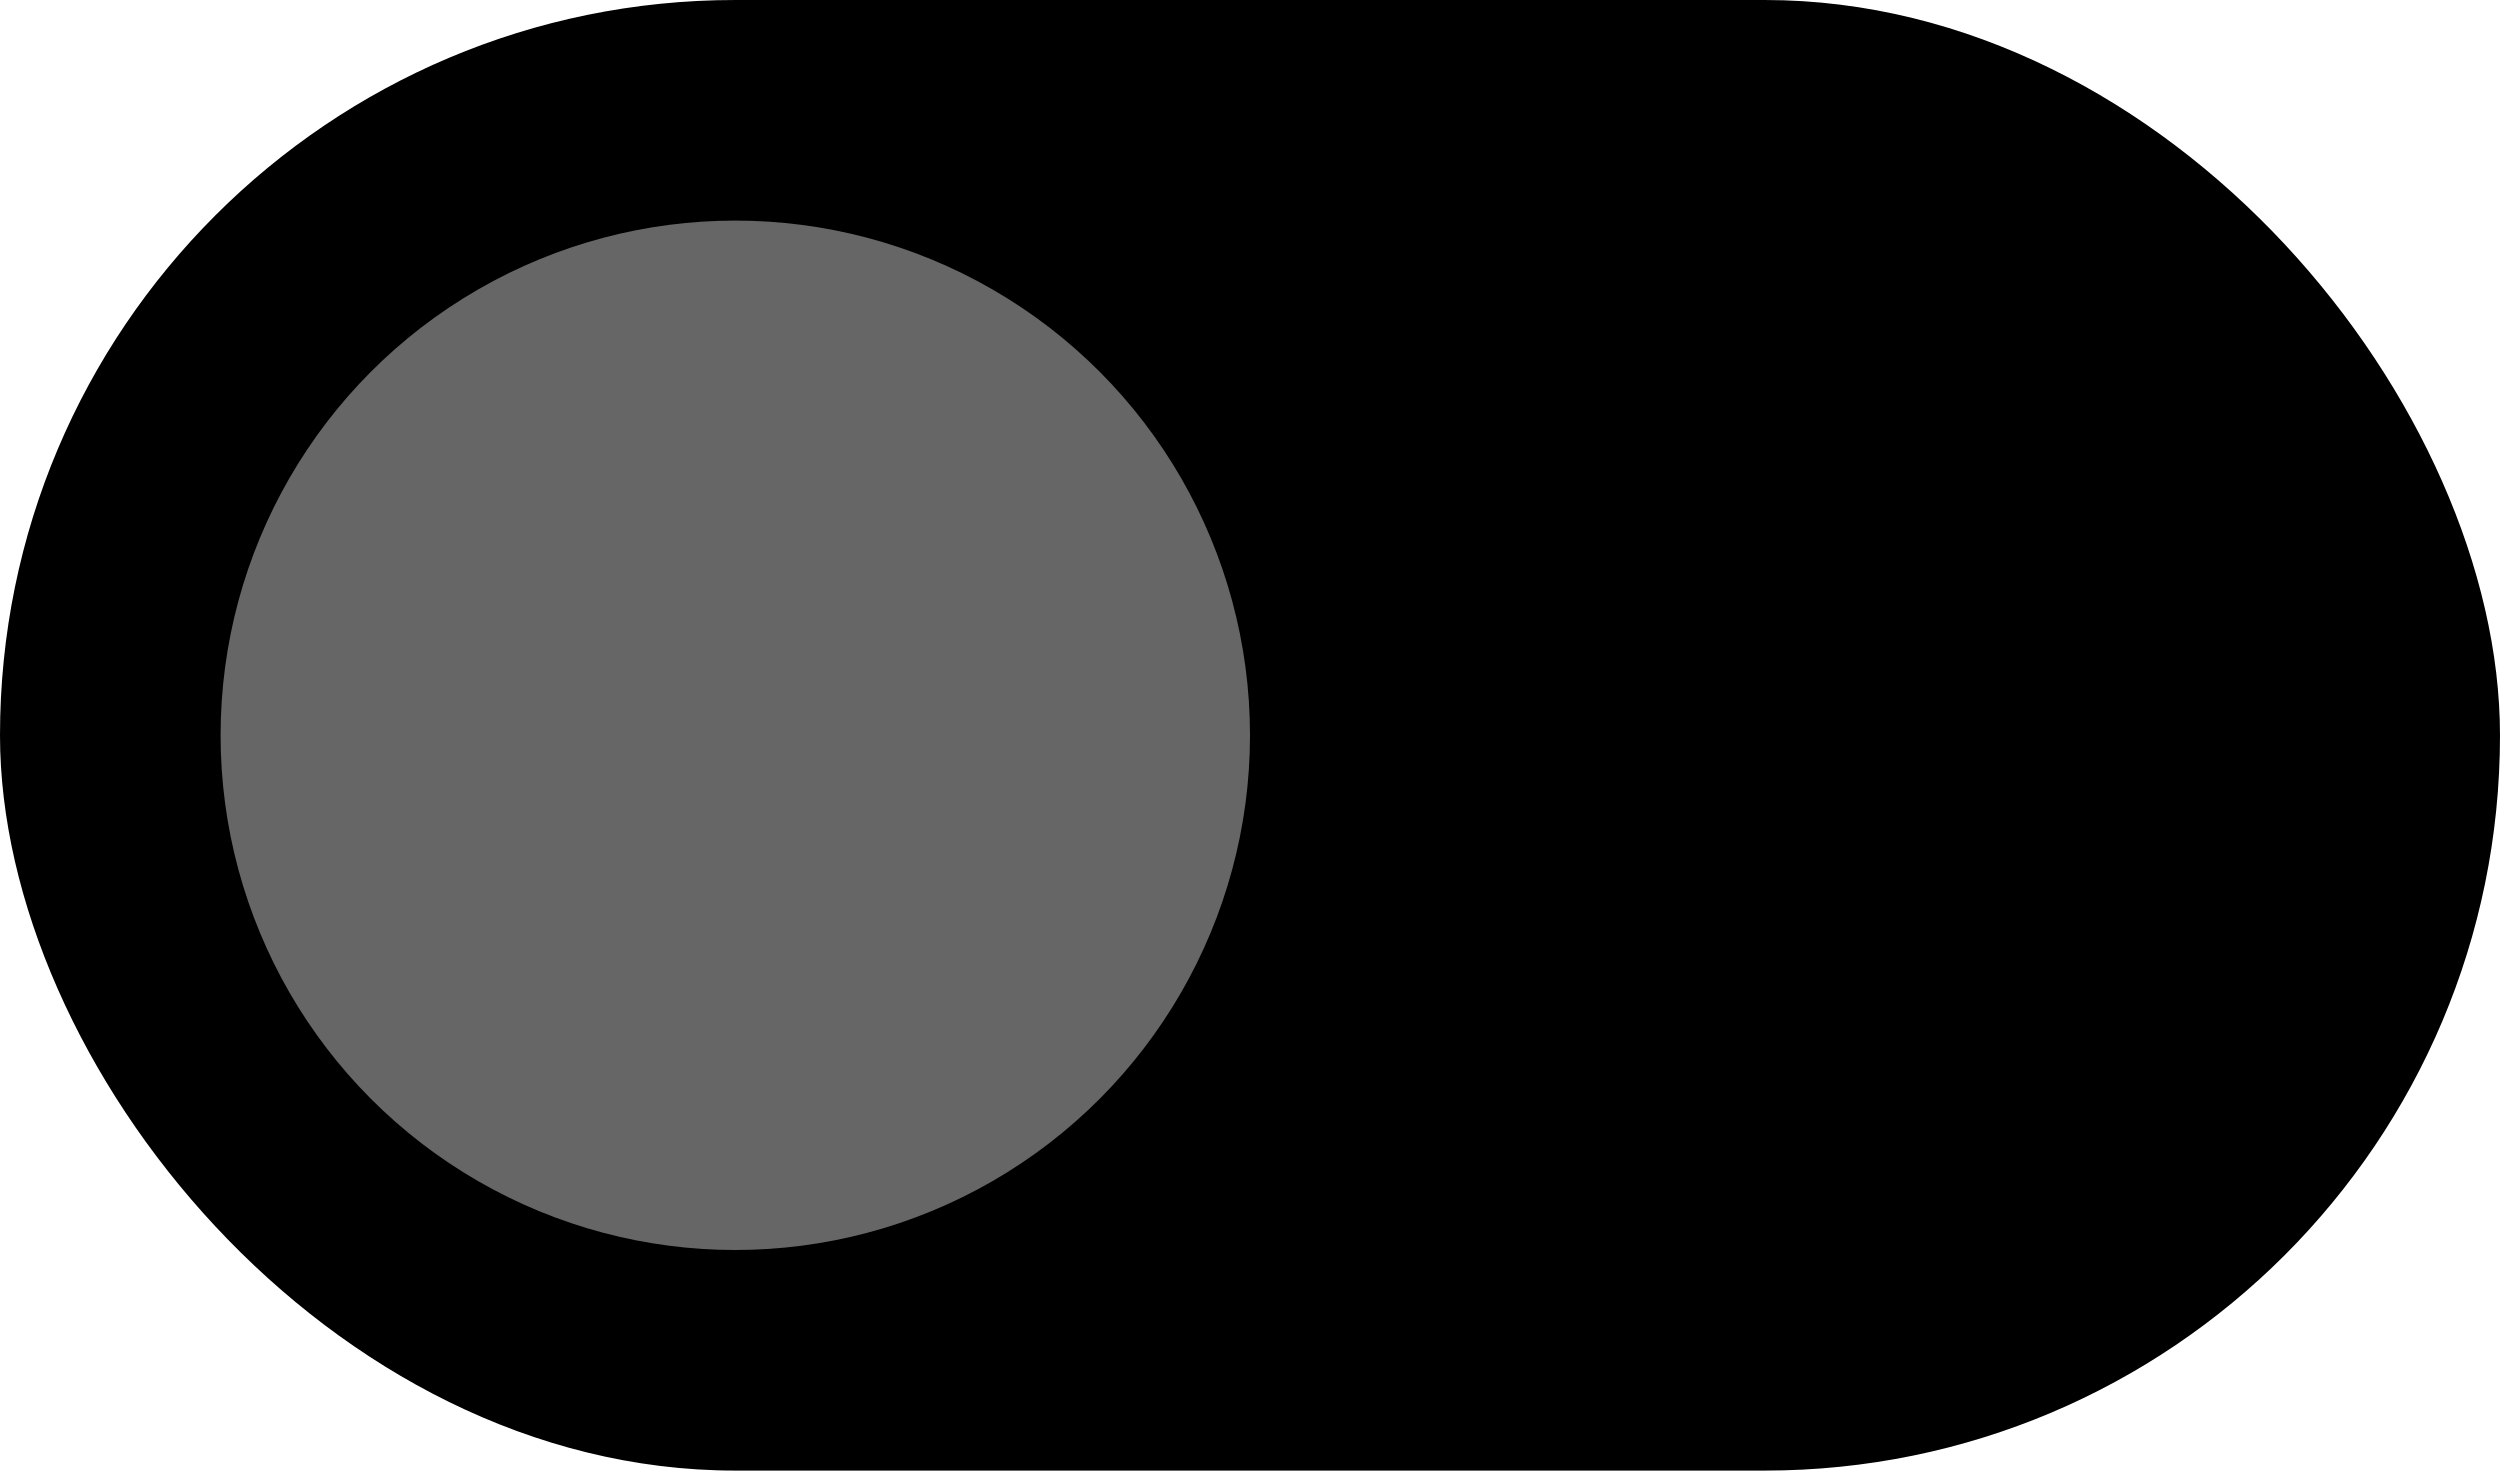 <?xml version="1.0" encoding="UTF-8"?>
<svg width="34px" height="20px" viewBox="0 0 34 20" version="1.1" xmlns="http://www.w3.org/2000/svg" xmlns:xlink="http://www.w3.org/1999/xlink">
    <!-- Generator: Sketch 46.2 (44496) - http://www.bohemiancoding.com/sketch -->
    <title>togglebutton_closed_black</title>
    <desc>Created with Sketch.</desc>
    <defs></defs>
    <g id="Filter-Setting" stroke="none" stroke-width="1" fill="none" fill-rule="evenodd">
        <g id="Custom-Filter_Dark_closed" transform="translate(-309, -56)">
            <g id="togglebutton_closed_black" transform="translate(309, 56)">
                <rect id="Rectangle-3" fill="#000000" x="0" y="0" width="34" height="20" rx="10"></rect>
                <circle id="knob" fill="#666666" cx="10" cy="10" r="7"></circle>
            </g>
        </g>
    </g>
</svg>